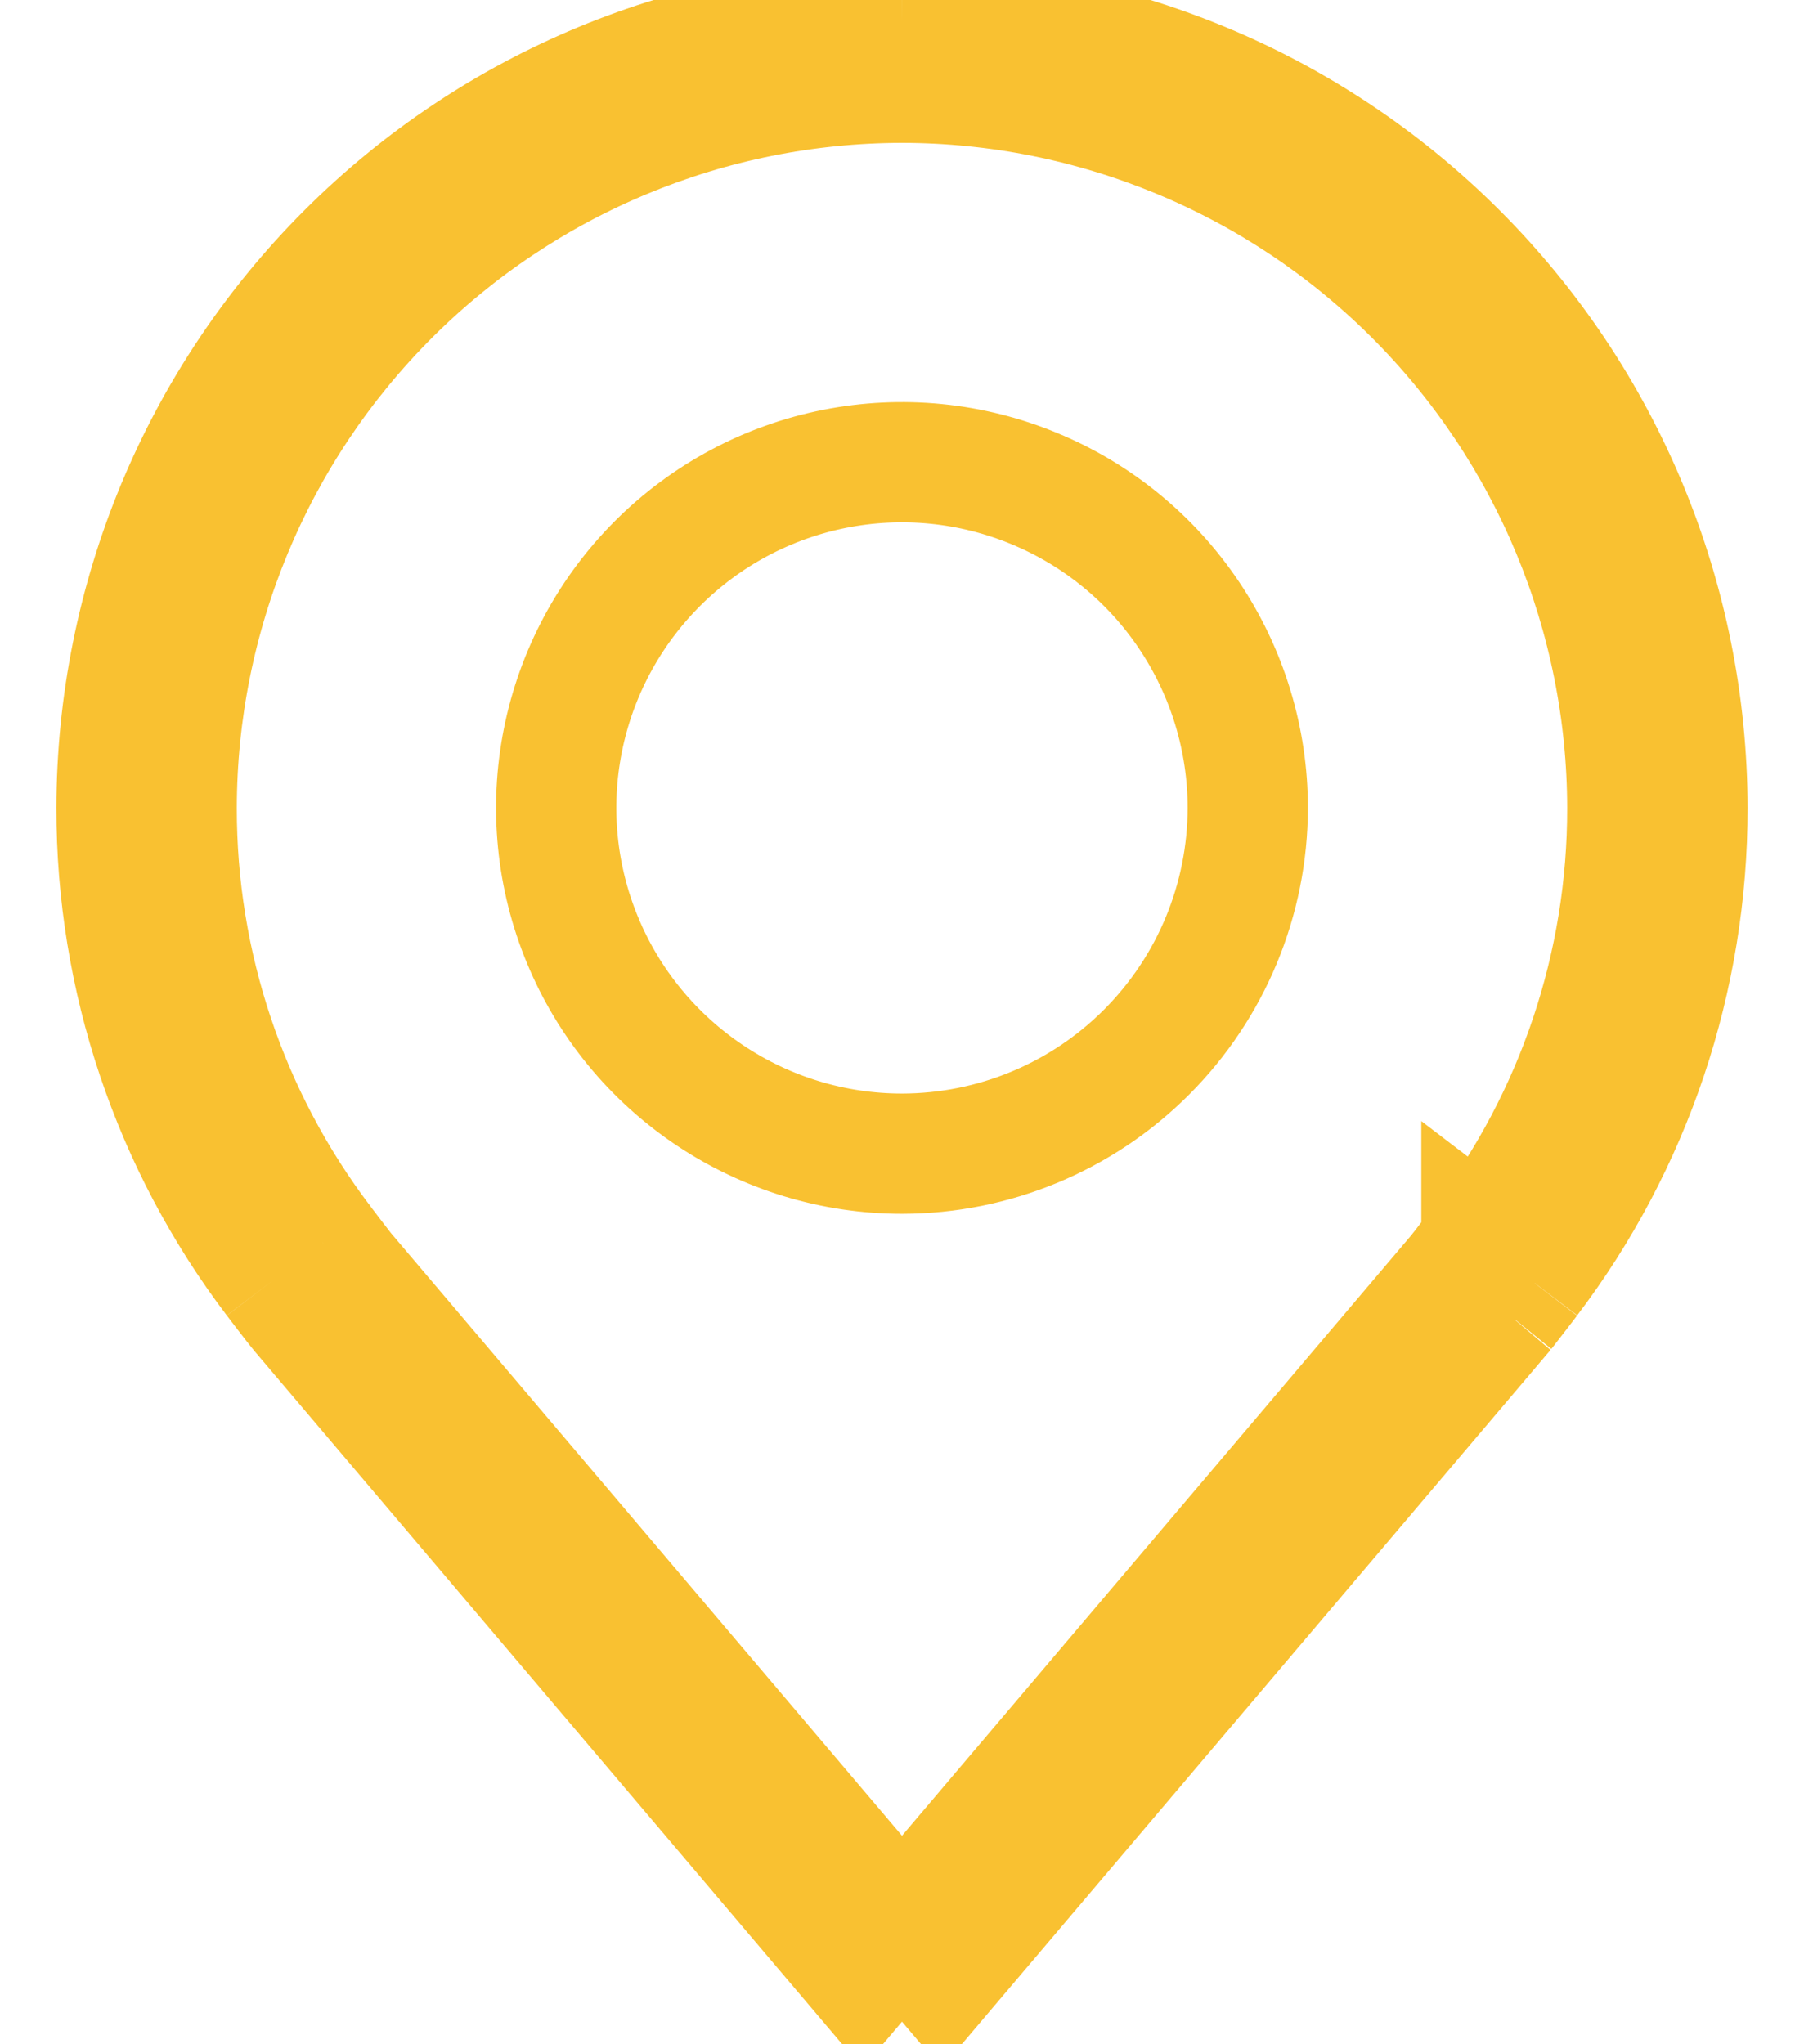 <svg width="15" height="17" viewBox="0 0 15 17" fill="none" xmlns="http://www.w3.org/2000/svg">
<path d="M12.716 10.637L12.716 10.636C13.571 9.509 14.033 8.133 14.031 6.719C14.029 4.987 13.34 3.327 12.116 2.103C10.892 0.878 9.232 0.19 7.5 0.188M12.716 10.637L12.711 10.634L12.318 10.334L12.318 10.334L12.318 10.334L12.318 10.335L12.316 10.336L12.311 10.344L12.29 10.371L12.268 10.4M12.716 10.637C12.716 10.637 12.537 10.871 12.511 10.903M12.716 10.637L12.241 10.479L12.242 10.477L12.268 10.4M12.268 10.4L12.268 10.399L12.318 10.333C13.107 9.294 13.533 8.024 13.531 6.719L13.531 6.719C13.529 5.12 12.893 3.587 11.762 2.456C10.632 1.326 9.099 0.69 7.5 0.688M12.268 10.4L12.226 10.454L12.159 10.542C12.139 10.567 12.129 10.58 12.126 10.583L12.129 10.58L12.511 10.903M7.5 0.688C7.5 0.688 7.5 0.688 7.501 0.688L7.5 0.188M7.5 0.688C7.5 0.688 7.5 0.688 7.499 0.688L7.5 0.188M7.5 0.688C5.901 0.69 4.368 1.326 3.238 2.456C2.107 3.587 1.471 5.12 1.469 6.719L1.469 6.719C1.467 8.025 1.893 9.295 2.683 10.335M7.5 0.188C5.768 0.19 4.108 0.878 2.884 2.103C1.66 3.327 0.971 4.987 0.969 6.719C0.967 8.134 1.429 9.51 2.284 10.637M2.683 10.335L2.284 10.637M2.683 10.335C2.683 10.335 2.683 10.335 2.683 10.335M2.683 10.335L2.683 10.335L2.683 10.335M2.284 10.637L2.683 10.335M2.284 10.637C2.284 10.637 2.463 10.872 2.492 10.906L7.172 16.426L7.5 16.039M2.683 10.335L2.683 10.335L2.683 10.336L2.685 10.338L2.69 10.345L2.711 10.372L2.774 10.455C2.798 10.486 2.822 10.517 2.842 10.543C2.856 10.561 2.864 10.572 2.868 10.577C2.871 10.58 2.872 10.581 2.871 10.58L2.873 10.582L2.873 10.582L7.5 16.039M7.5 16.039L12.126 10.584L12.511 10.903M7.5 16.039L7.828 16.426L12.511 10.903M10.375 6.719V6.719C10.375 6.15 10.206 5.594 9.89 5.121C9.575 4.649 9.126 4.28 8.6 4.063C8.075 3.845 7.497 3.788 6.939 3.899C6.381 4.01 5.869 4.284 5.467 4.686C5.065 5.088 4.791 5.6 4.68 6.158C4.569 6.716 4.626 7.294 4.844 7.819C5.061 8.344 5.43 8.793 5.903 9.109C6.376 9.425 6.931 9.594 7.5 9.594H7.501C8.263 9.593 8.993 9.29 9.532 8.751C10.071 8.212 10.374 7.481 10.375 6.719Z" stroke="#F9C131"/>
</svg>
